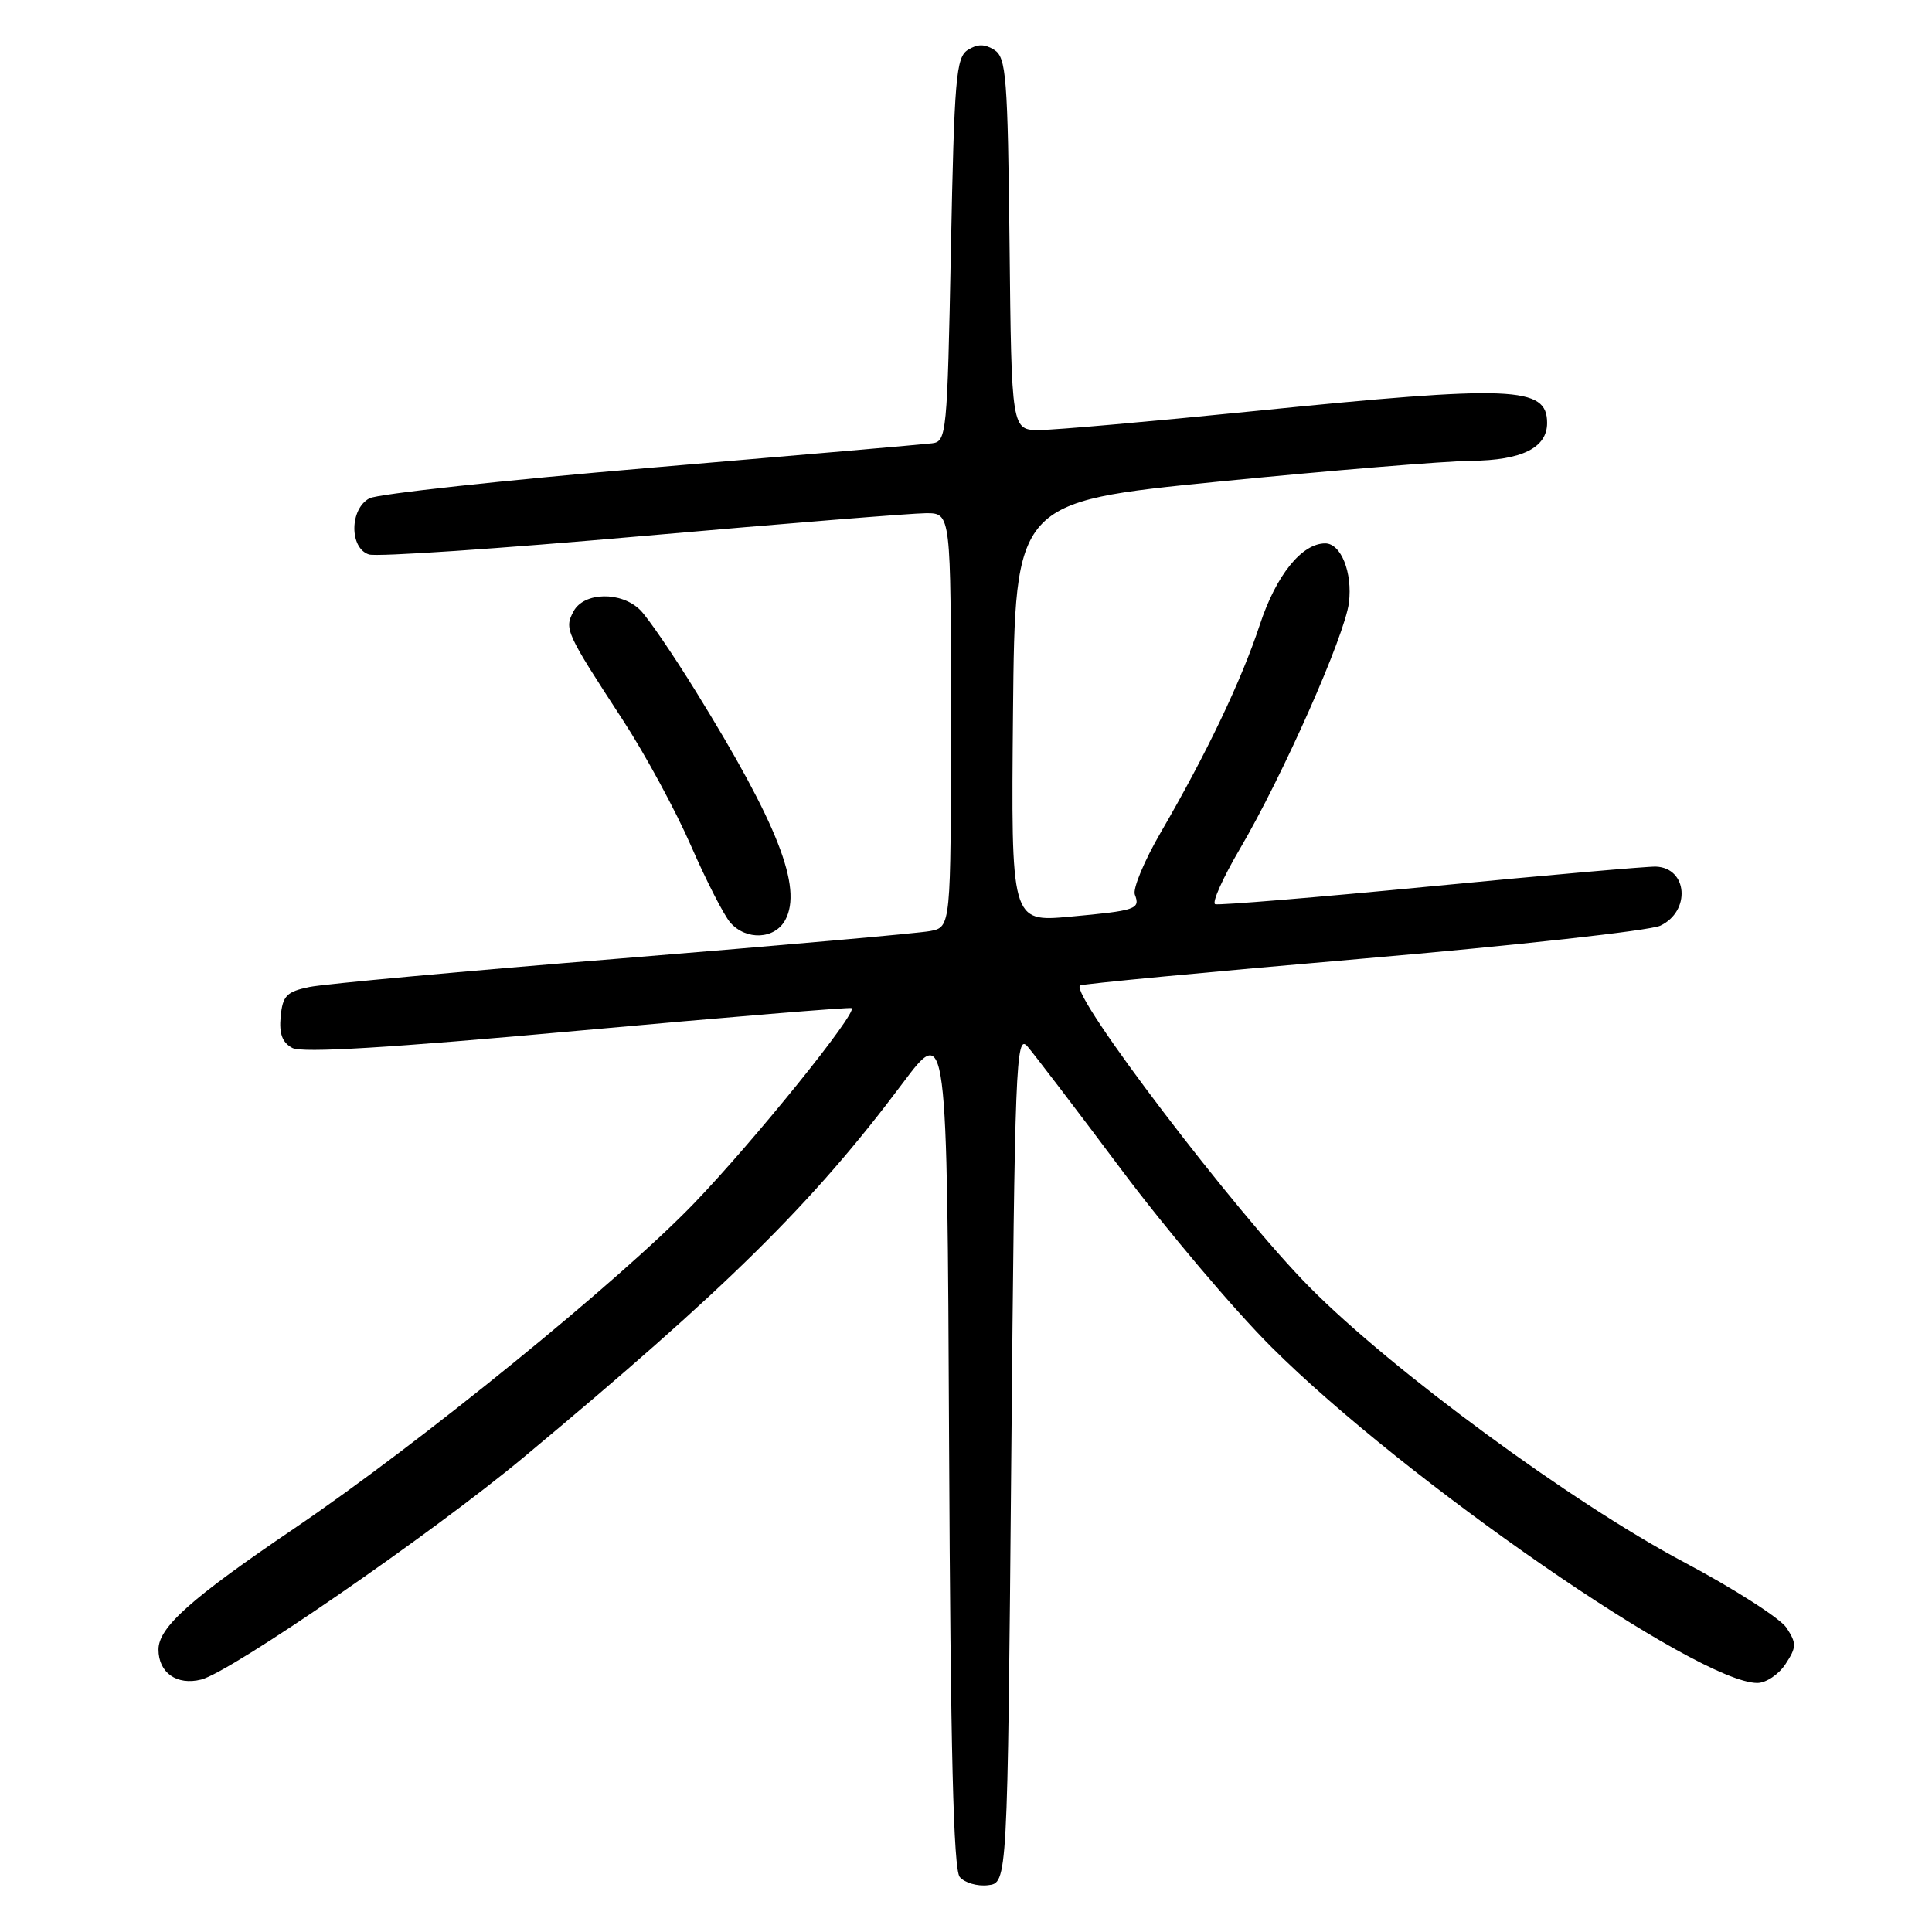 <?xml version="1.0" encoding="UTF-8" standalone="no"?>
<!DOCTYPE svg PUBLIC "-//W3C//DTD SVG 1.1//EN" "http://www.w3.org/Graphics/SVG/1.1/DTD/svg11.dtd" >
<svg xmlns="http://www.w3.org/2000/svg" xmlns:xlink="http://www.w3.org/1999/xlink" version="1.1" viewBox="0 0 256 256">
 <g >
 <path fill="currentColor"
d=" M 134.00 193.14 C 134.46 140.99 134.62 136.93 136.13 138.64 C 137.02 139.67 142.64 147.03 148.60 155.00 C 154.57 162.97 163.51 173.55 168.48 178.50 C 186.16 196.14 225.02 223.00 232.85 223.00 C 234.01 223.00 235.69 221.87 236.59 220.50 C 238.06 218.26 238.07 217.76 236.73 215.70 C 235.90 214.44 229.75 210.50 223.06 206.95 C 208.30 199.12 184.46 181.61 173.50 170.53 C 163.72 160.65 141.79 131.83 143.10 130.58 C 143.32 130.38 160.15 128.78 180.50 127.03 C 200.85 125.28 218.62 123.31 220.00 122.66 C 224.06 120.74 223.63 114.99 219.41 114.83 C 218.36 114.79 204.98 115.96 189.68 117.44 C 174.39 118.92 161.49 119.98 161.02 119.81 C 160.55 119.64 162.02 116.35 164.28 112.50 C 169.97 102.82 178.19 84.25 178.74 79.86 C 179.23 75.87 177.69 72.00 175.60 72.00 C 172.49 72.00 169.09 76.23 166.94 82.76 C 164.50 90.17 159.89 99.83 153.80 110.31 C 151.62 114.06 150.08 117.76 150.37 118.53 C 151.12 120.47 150.56 120.66 141.73 121.47 C 133.97 122.17 133.97 122.17 134.23 94.34 C 134.50 66.50 134.50 66.50 161.50 63.81 C 176.35 62.34 191.39 61.10 194.92 61.06 C 201.65 61.00 205.00 59.33 205.00 56.05 C 205.00 51.18 200.53 51.00 166.00 54.49 C 152.53 55.85 139.82 56.97 137.77 56.98 C 134.03 57.00 134.03 57.00 133.77 32.36 C 133.53 10.15 133.33 7.61 131.75 6.61 C 130.47 5.81 129.53 5.81 128.25 6.61 C 126.68 7.60 126.45 10.34 126.00 33.11 C 125.52 57.56 125.43 58.51 123.50 58.74 C 122.40 58.88 105.61 60.33 86.20 61.98 C 66.78 63.63 50.02 65.45 48.95 66.03 C 46.32 67.43 46.28 72.64 48.89 73.47 C 49.93 73.80 66.23 72.70 85.11 71.03 C 103.99 69.37 120.92 68.00 122.72 68.00 C 126.00 68.00 126.00 68.00 126.00 95.42 C 126.00 122.84 126.00 122.84 123.25 123.37 C 121.74 123.66 103.40 125.28 82.50 126.98 C 61.60 128.67 42.92 130.38 41.00 130.78 C 37.98 131.40 37.46 131.94 37.19 134.68 C 36.97 136.97 37.40 138.15 38.74 138.86 C 40.03 139.55 51.61 138.85 76.55 136.58 C 96.32 134.78 112.66 133.43 112.85 133.58 C 113.62 134.20 100.02 151.06 92.03 159.38 C 82.16 169.66 55.66 191.22 39.00 202.52 C 25.29 211.81 21.00 215.64 21.00 218.57 C 21.00 221.65 23.43 223.36 26.66 222.55 C 30.61 221.56 57.27 203.19 69.36 193.12 C 96.29 170.70 107.66 159.48 119.57 143.58 C 125.50 135.66 125.50 135.66 125.76 191.49 C 125.95 231.92 126.34 247.70 127.17 248.71 C 127.81 249.47 129.49 249.97 130.91 249.80 C 133.50 249.50 133.50 249.50 134.00 193.14 Z  M 104.06 121.89 C 106.36 117.60 103.05 109.15 92.23 91.66 C 89.18 86.72 85.85 81.85 84.84 80.84 C 82.34 78.34 77.38 78.43 76.00 81.00 C 74.75 83.34 74.94 83.77 82.53 95.41 C 85.47 99.92 89.53 107.41 91.55 112.05 C 93.58 116.70 95.93 121.29 96.77 122.25 C 98.88 124.65 102.68 124.47 104.06 121.89 Z "/>
</g>
</svg>